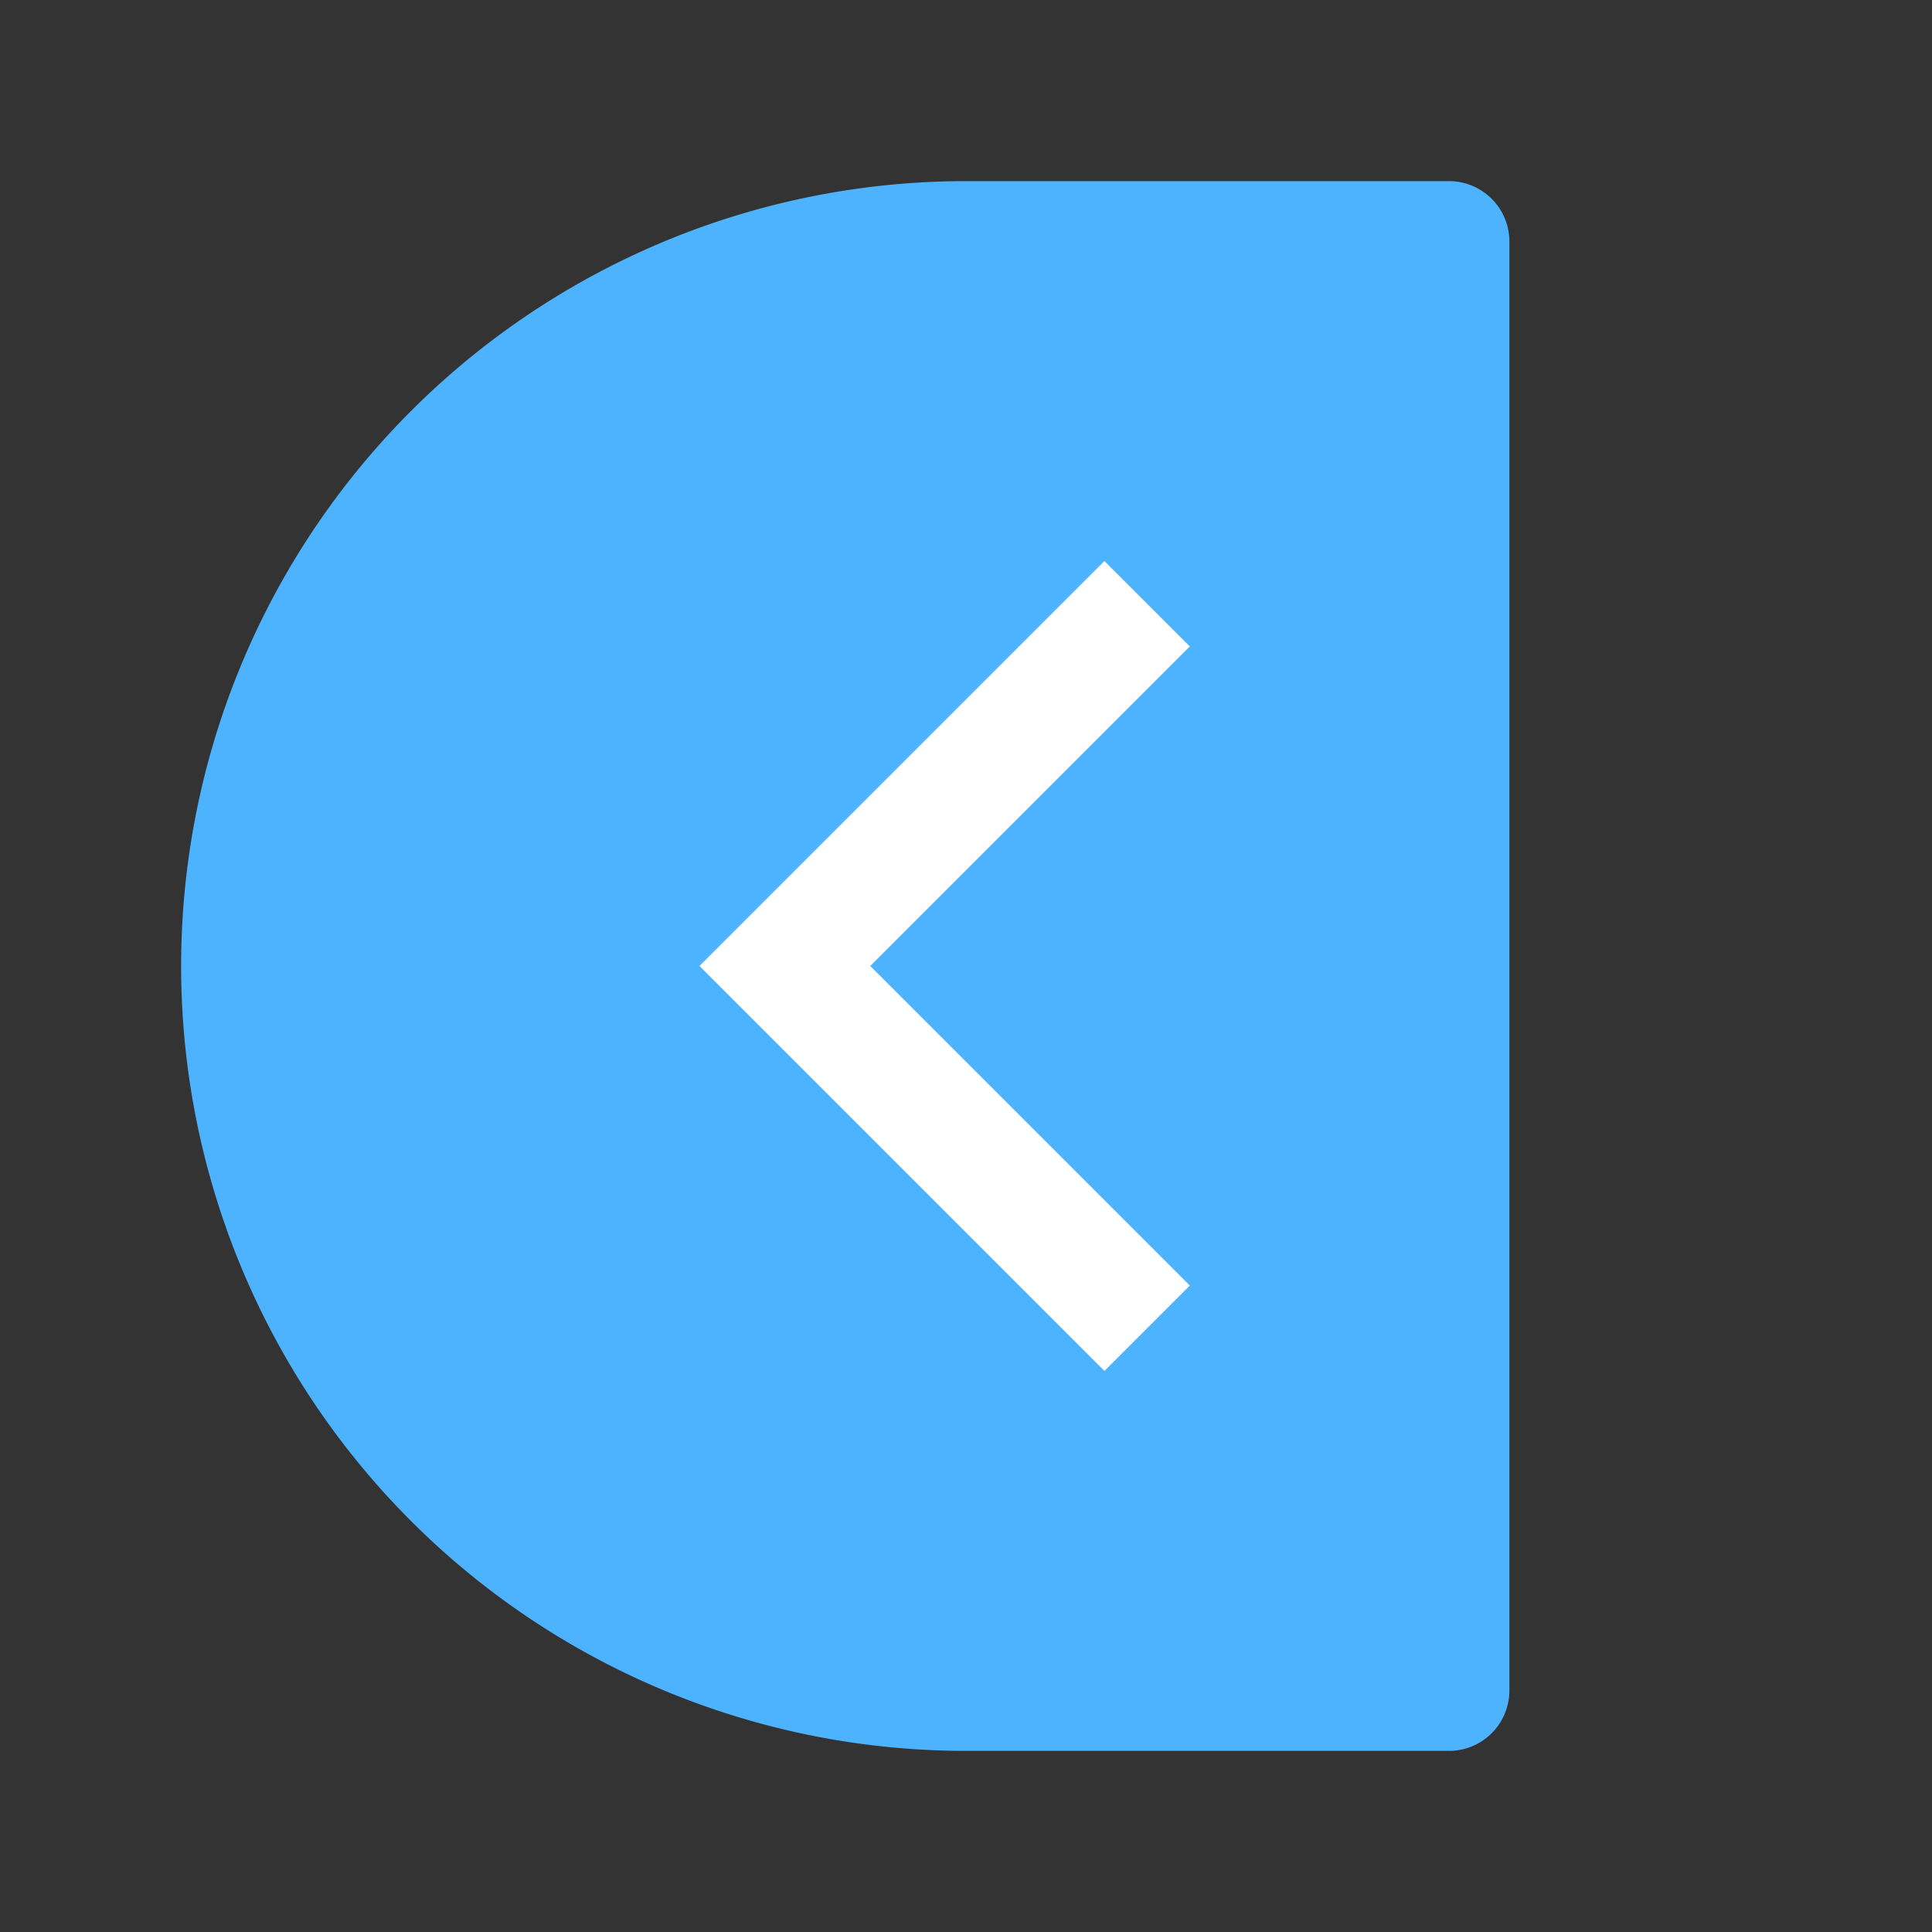 <svg width="16" height="16" xmlns="http://www.w3.org/2000/svg">
  <rect width="100%" height="100%" fill="#333333" stroke="none"/>
  <g transform="rotate(180 8 8)">
    <path fill="#4DB3FF" stroke-width="1px" stroke="#4DB3FF" d="M 8 2  A 6 6 0 0 1 8 14  L 4 14  L 4 2 L 8 2" stroke-linejoin="round"/>
    <path fill="none" stroke-width="1px" stroke="white" d="M 6.5 5  L 9.5 8  L 6.5 11"/>
  </g>
</svg>
